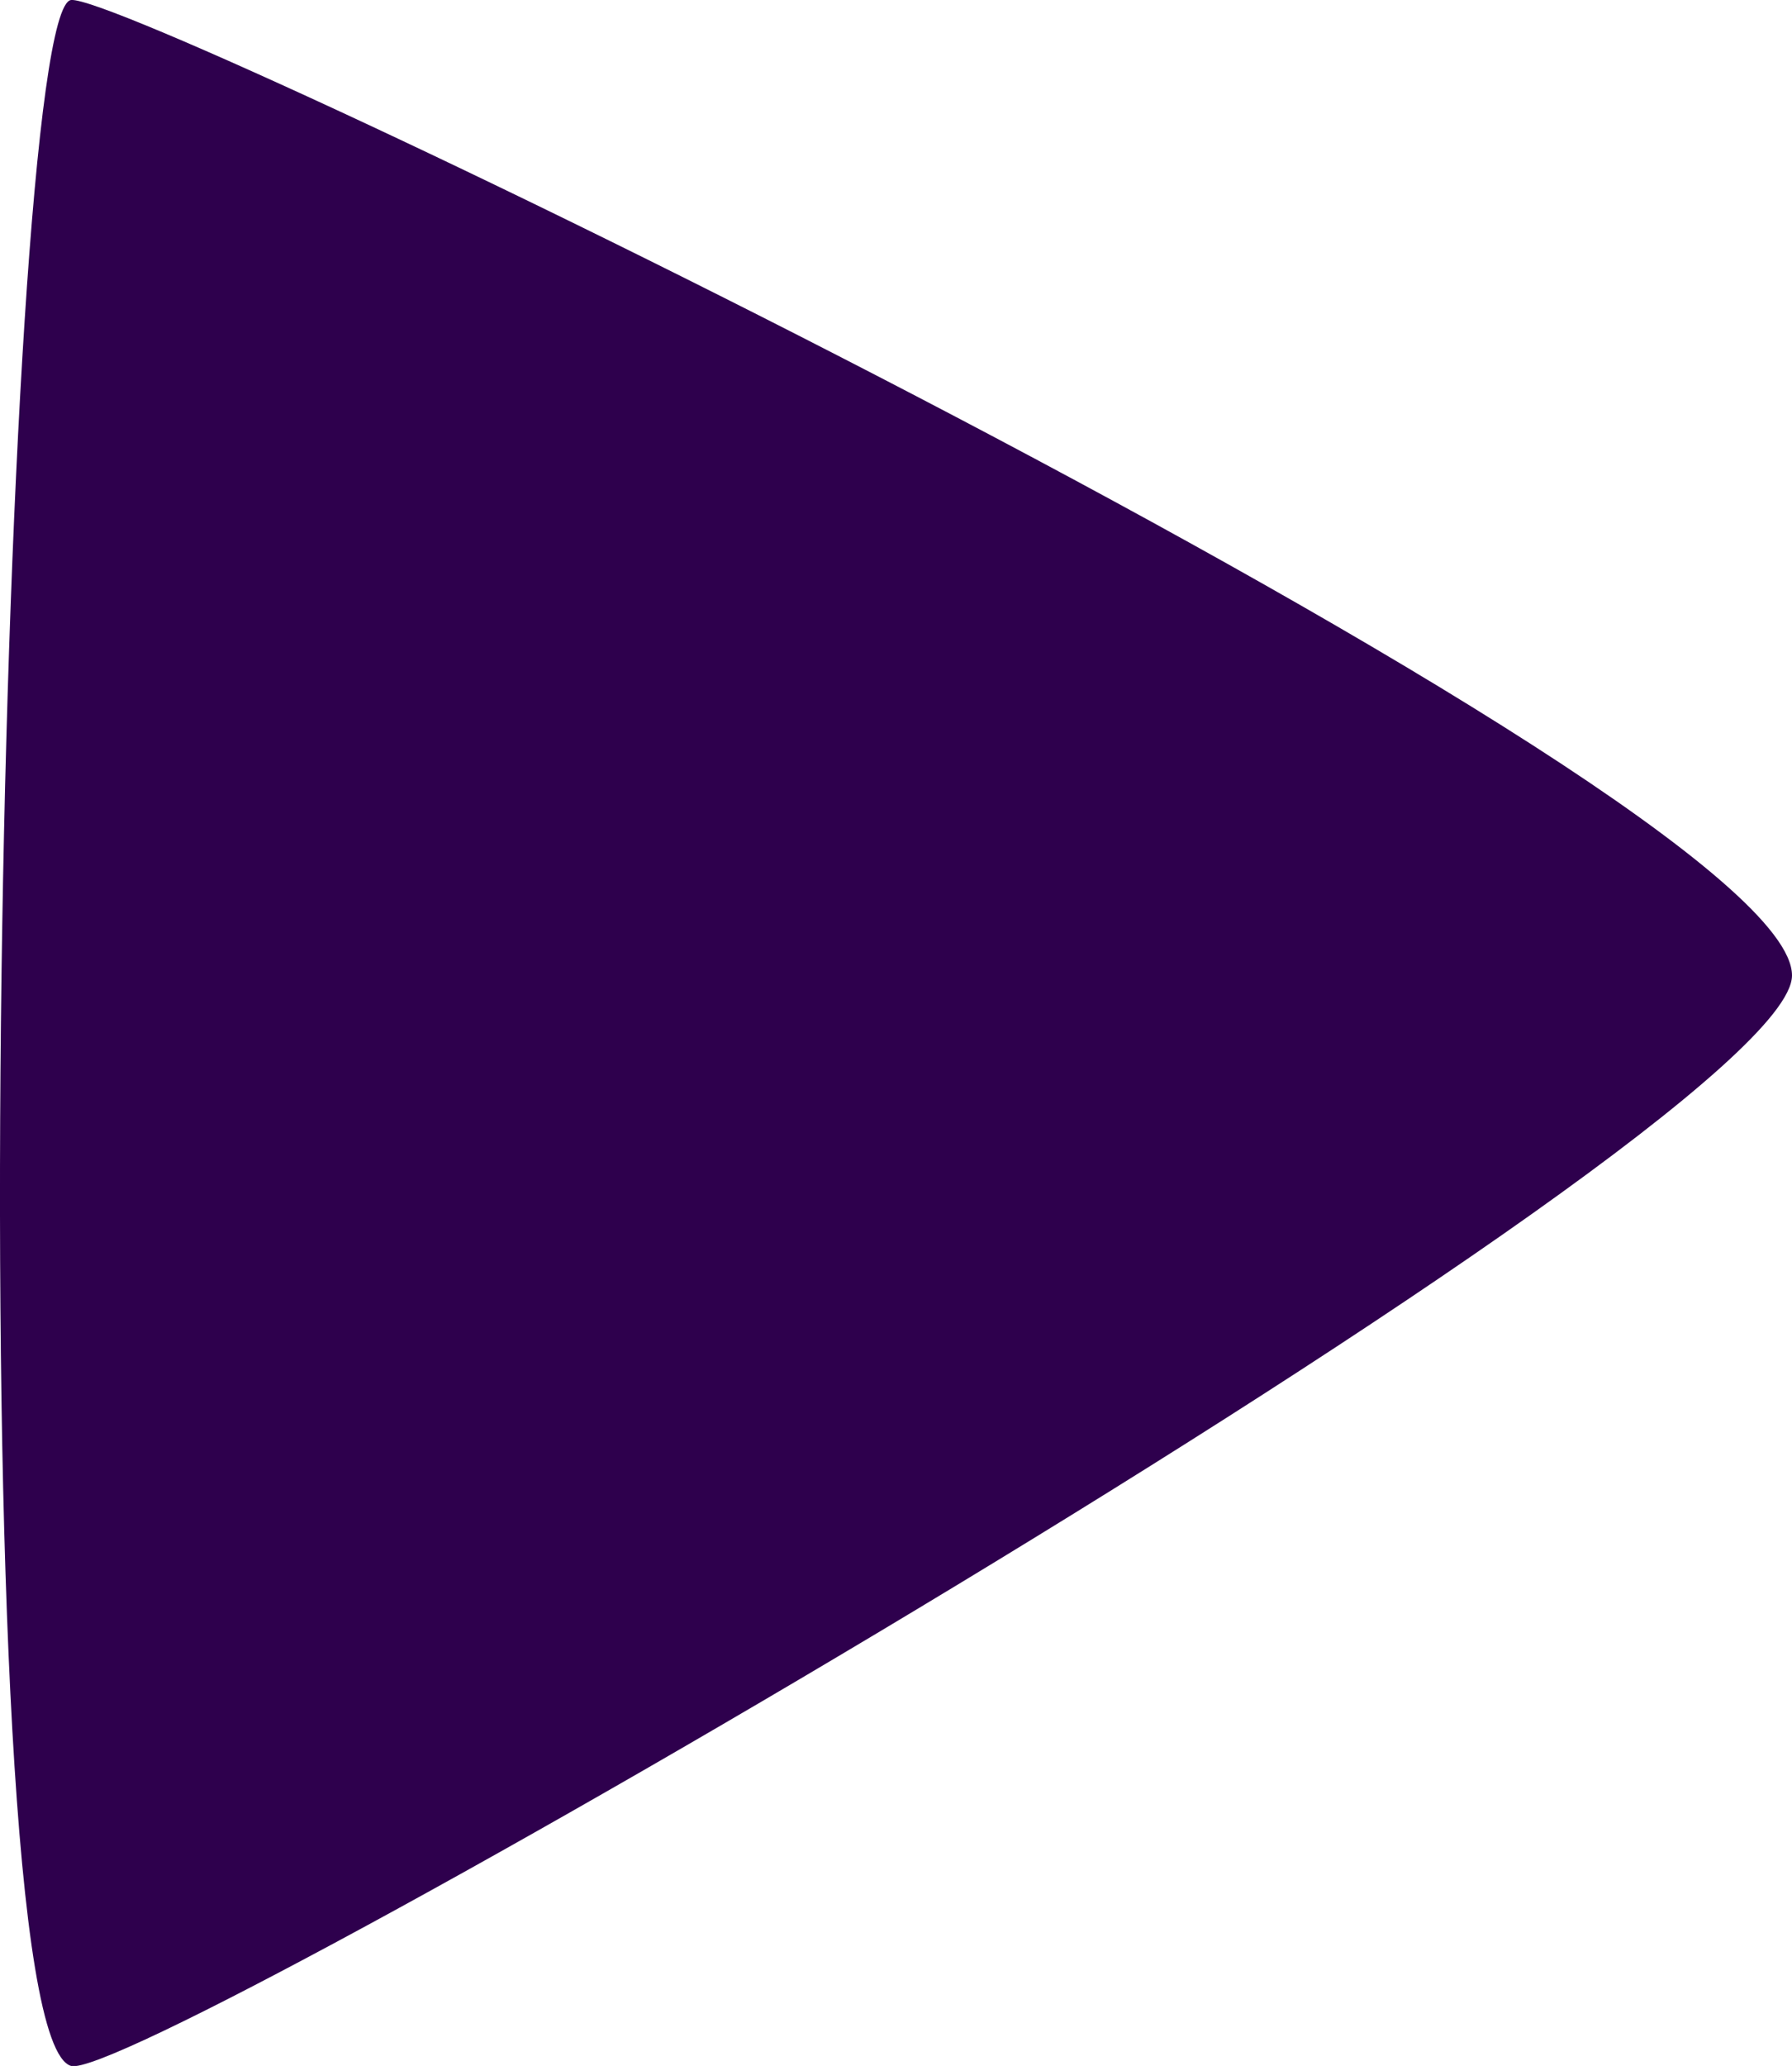 <svg xmlns="http://www.w3.org/2000/svg" viewBox="1577.76 744 31.24 36" fill="none">
  <path d="M1579 744c-1.252.128-2.012 35.425 0 36 1.137.325 29.983-16.3 30-19 .02-3.19-28.904-17.112-30-17Z" fill="#2e004d"/>
</svg>
